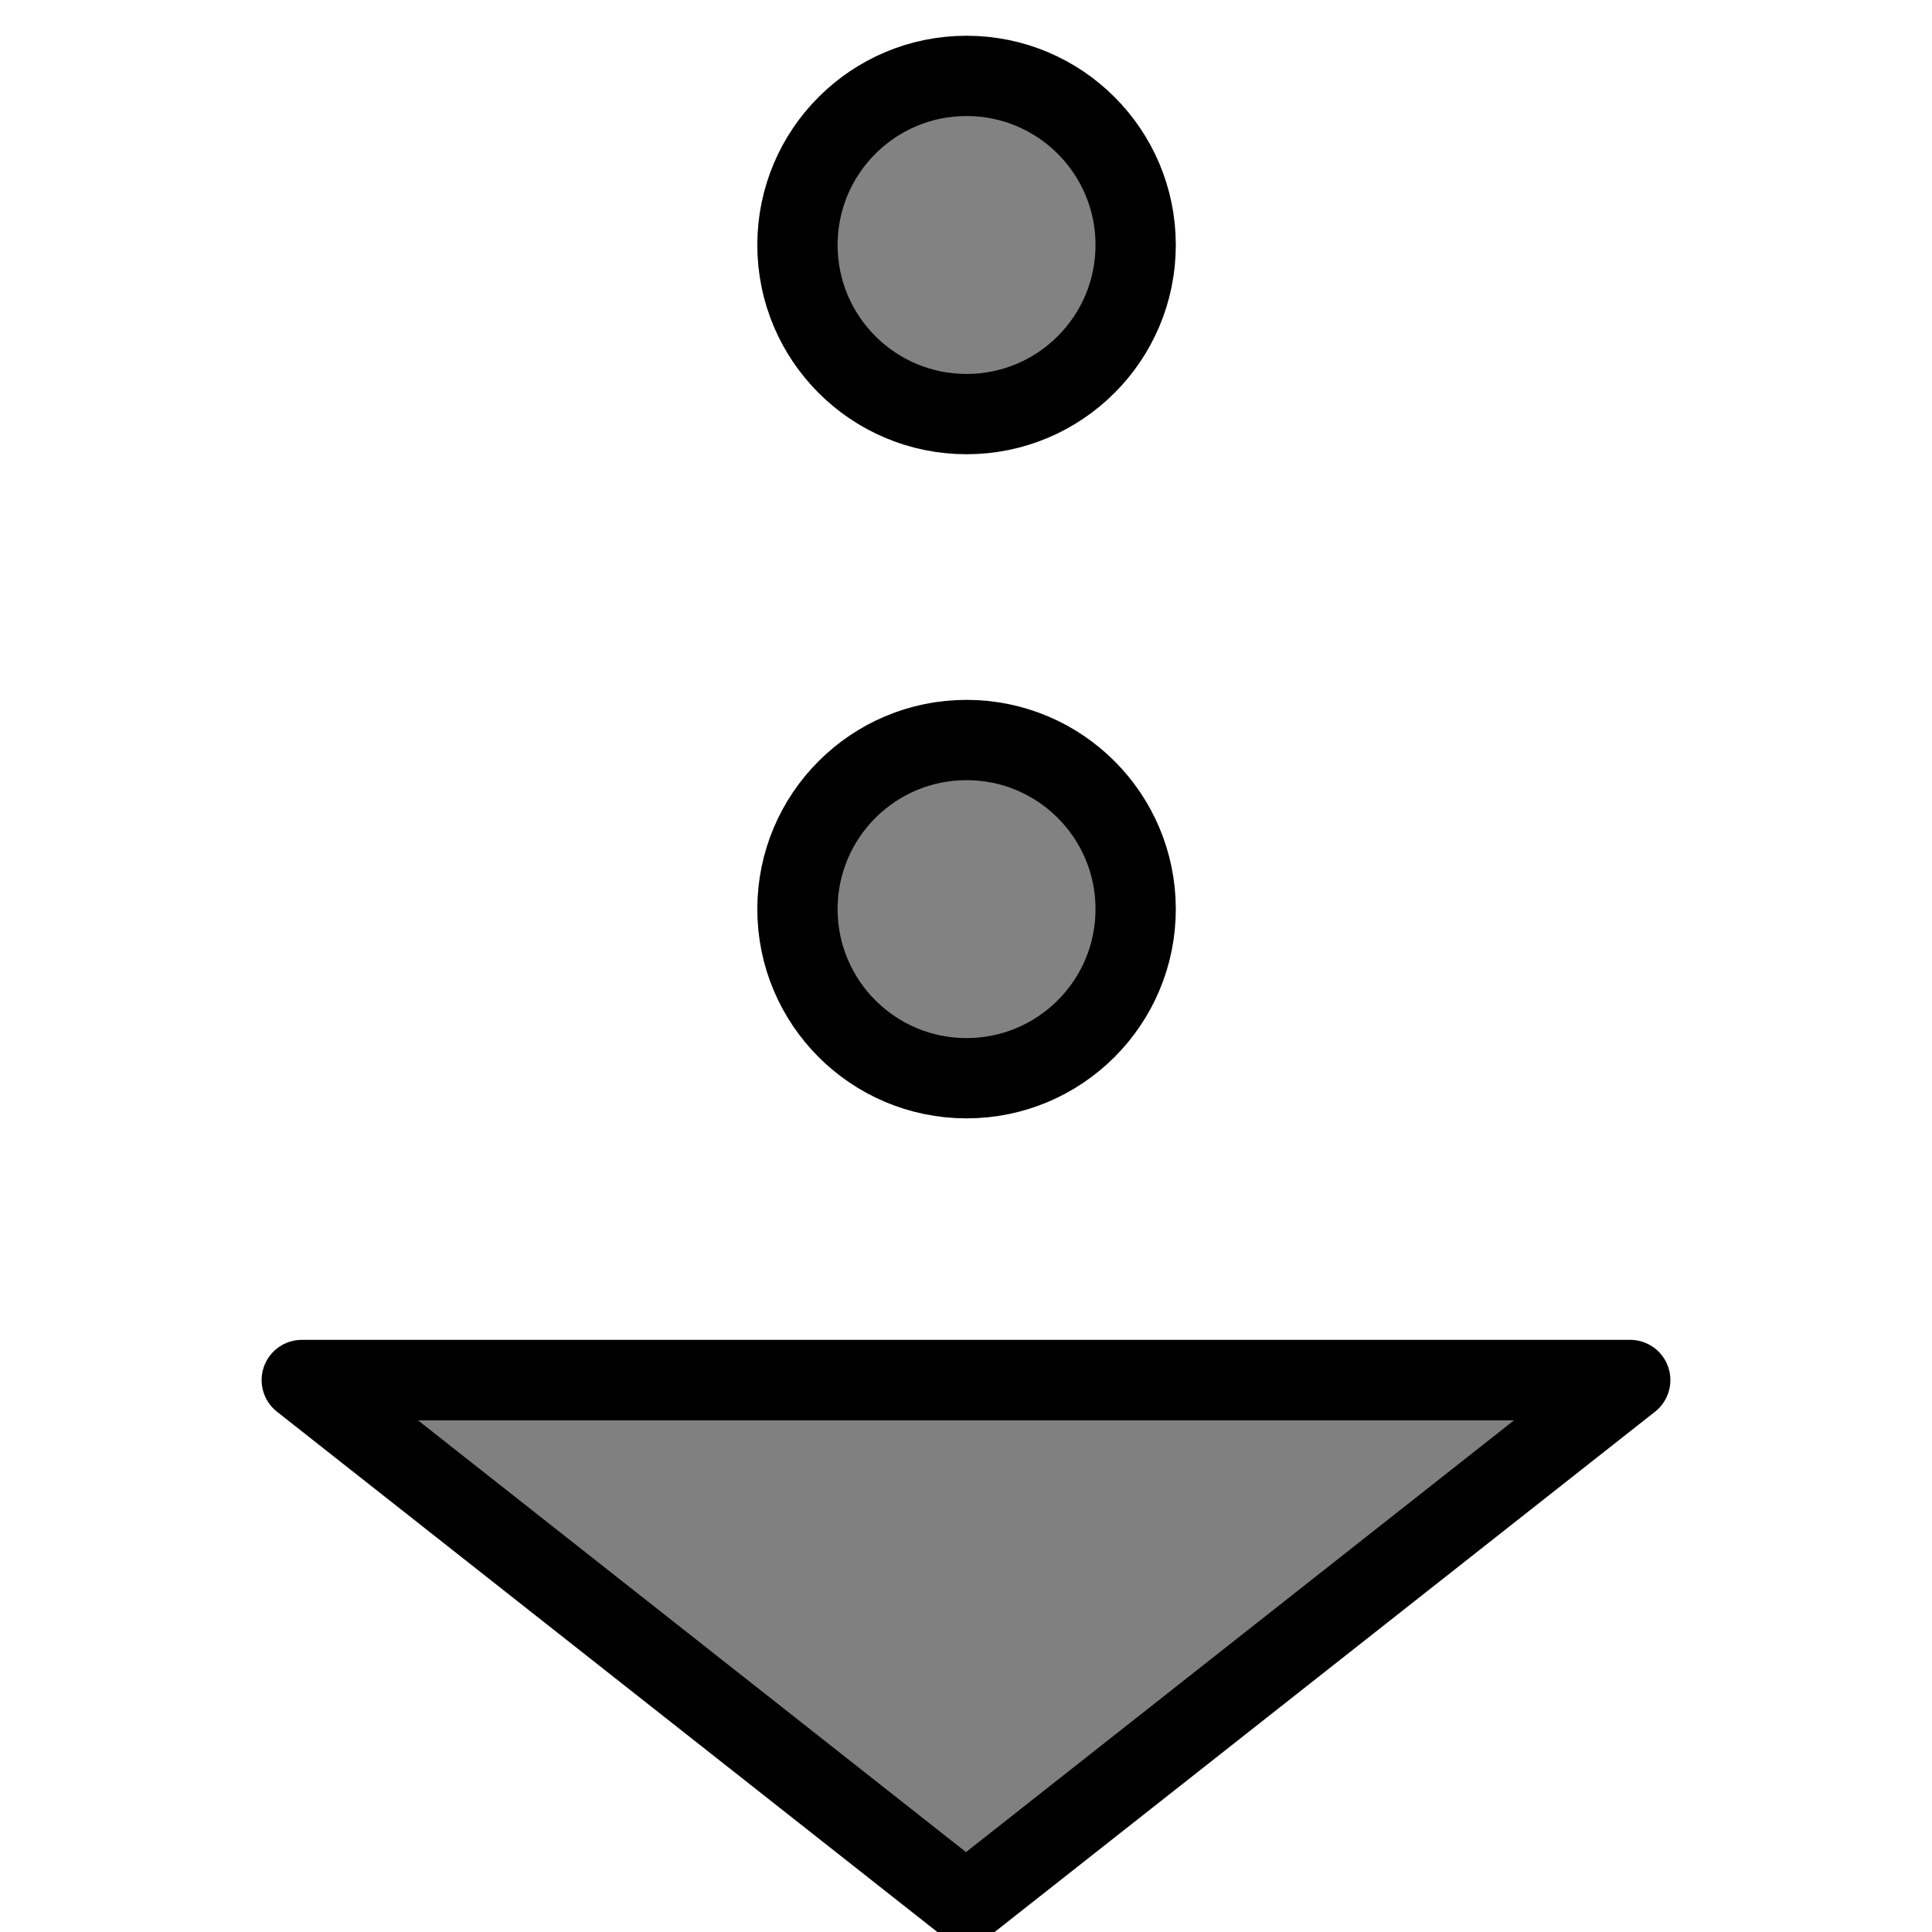<?xml version="1.0" encoding="UTF-8" standalone="no"?>
<svg
   xmlns:dc="http://purl.org/dc/elements/1.1/"
   xmlns:cc="http://creativecommons.org/ns#"
   xmlns:rdf="http://www.w3.org/1999/02/22-rdf-syntax-ns#"
   xmlns:svg="http://www.w3.org/2000/svg"
   xmlns="http://www.w3.org/2000/svg"
   version="1.1"
   id="svg2"
   viewBox="0 0 48 48"
   height="48"
   width="48">
  <defs
     id="defs4" />
  <g
     transform="translate(0,-1004.362)"
     id="layer1">
    <circle
       r="0"
       cy="1031.864"
       cx="11.5"
       id="path4191"
       style="color:#000000;clip-rule:nonzero;display:inline;overflow:visible;visibility:visible;opacity:1;isolation:auto;mix-blend-mode:normal;color-interpolation:sRGB;color-interpolation-filters:linearRGB;solid-color:#000000;solid-opacity:1;fill:#ffffff;fill-opacity:1;fill-rule:nonzero;stroke:#000000;stroke-width:1;stroke-linecap:butt;stroke-linejoin:miter;stroke-miterlimit:4;stroke-dasharray:none;stroke-dashoffset:0;stroke-opacity:1;color-rendering:auto;image-rendering:auto;shape-rendering:auto;text-rendering:auto;enable-background:accumulate" />
    <g
       transform="matrix(-1,0,0,-1,48,2057.012)"
       id="g4166">
      <g
         id="g4145"
         transform="matrix(0.191,0,0,0.191,19.404,850.229)">
        <g
           style="fill:none"
           transform="matrix(2.474,0,0,2.474,-35.368,-1515.481)"
           id="g4192">
          <g
             style="fill:none"
             id="g4188"
             transform="translate(74.936,9.397)">
            <circle
               r="9.5"
               cy="1018.965"
               cx="-50.936"
               id="path4154"
               style="color:#000000;clip-rule:nonzero;display:inline;overflow:visible;visibility:visible;opacity:1;isolation:auto;mix-blend-mode:normal;color-interpolation:sRGB;color-interpolation-filters:linearRGB;solid-color:#000000;solid-opacity:1;fill:#828282;fill-opacity:1;fill-rule:nonzero;stroke:#808080;stroke-width:2.111;stroke-linecap:round;stroke-linejoin:miter;stroke-miterlimit:4;stroke-dasharray:none;stroke-dashoffset:0;stroke-opacity:1;color-rendering:auto;image-rendering:auto;shape-rendering:auto;text-rendering:auto;enable-background:accumulate" />
          </g>
        </g>
        <g
           style="fill:#d40000;stroke:#808080;stroke-width:5.222;stroke-opacity:1"
           transform="matrix(2.368,0,0,2.368,-32.842,-1407.233)"
           id="g4192-3">
          <g
             style="fill:#d40000;stroke:#808080;stroke-width:5.222;stroke-opacity:1"
             id="g4188-6"
             transform="translate(74.936,9.397)">
            <circle
               r="9.289"
               cy="1018.965"
               cx="-50.936"
               id="path4154-7"
               style="color:#000000;clip-rule:nonzero;display:inline;overflow:visible;visibility:visible;opacity:1;isolation:auto;mix-blend-mode:normal;color-interpolation:sRGB;color-interpolation-filters:linearRGB;solid-color:#000000;solid-opacity:1;fill:none;fill-opacity:1;fill-rule:nonzero;stroke:#000000;stroke-width:4.41;stroke-linecap:round;stroke-linejoin:miter;stroke-miterlimit:4;stroke-dasharray:none;stroke-dashoffset:0;stroke-opacity:1;color-rendering:auto;image-rendering:auto;shape-rendering:auto;text-rendering:auto;enable-background:accumulate" />
          </g>
        </g>
      </g>
      <g
         id="g4145-3"
         transform="matrix(0.191,0,0,0.191,19.404,833.729)">
        <g
           style="fill:none"
           transform="matrix(2.474,0,0,2.474,-35.368,-1515.481)"
           id="g4192-6">
          <g
             style="fill:none"
             id="g4188-7"
             transform="translate(74.936,9.397)">
            <circle
               r="9.5"
               cy="1018.965"
               cx="-50.936"
               id="path4154-5"
               style="color:#000000;clip-rule:nonzero;display:inline;overflow:visible;visibility:visible;opacity:1;isolation:auto;mix-blend-mode:normal;color-interpolation:sRGB;color-interpolation-filters:linearRGB;solid-color:#000000;solid-opacity:1;fill:#828282;fill-opacity:1;fill-rule:nonzero;stroke:#808080;stroke-width:2.111;stroke-linecap:round;stroke-linejoin:miter;stroke-miterlimit:4;stroke-dasharray:none;stroke-dashoffset:0;stroke-opacity:1;color-rendering:auto;image-rendering:auto;shape-rendering:auto;text-rendering:auto;enable-background:accumulate" />
          </g>
        </g>
        <g
           style="fill:#d40000;stroke:#808080;stroke-width:5.222;stroke-opacity:1"
           transform="matrix(2.368,0,0,2.368,-32.842,-1407.233)"
           id="g4192-3-3">
          <g
             style="fill:#d40000;stroke:#808080;stroke-width:5.222;stroke-opacity:1"
             id="g4188-6-5"
             transform="translate(74.936,9.397)">
            <circle
               r="9.289"
               cy="1018.965"
               cx="-50.936"
               id="path4154-7-6"
               style="color:#000000;clip-rule:nonzero;display:inline;overflow:visible;visibility:visible;opacity:1;isolation:auto;mix-blend-mode:normal;color-interpolation:sRGB;color-interpolation-filters:linearRGB;solid-color:#000000;solid-opacity:1;fill:none;fill-opacity:1;fill-rule:nonzero;stroke:#000000;stroke-width:4.41;stroke-linecap:round;stroke-linejoin:miter;stroke-miterlimit:4;stroke-dasharray:none;stroke-dashoffset:0;stroke-opacity:1;color-rendering:auto;image-rendering:auto;shape-rendering:auto;text-rendering:auto;enable-background:accumulate" />
          </g>
        </g>
      </g>
      <path
         style="color:#000000;clip-rule:nonzero;display:inline;overflow:visible;visibility:visible;opacity:1;isolation:auto;mix-blend-mode:normal;color-interpolation:sRGB;color-interpolation-filters:linearRGB;solid-color:#000000;solid-opacity:1;fill:#808080;fill-opacity:1;fill-rule:nonzero;stroke:#000000;stroke-width:2;stroke-linecap:round;stroke-linejoin:round;stroke-miterlimit:4;stroke-dasharray:none;stroke-dashoffset:0;stroke-opacity:1;color-rendering:auto;image-rendering:auto;shape-rendering:auto;text-rendering:auto;enable-background:accumulate"
         d="m 24,1005.362 16.5,13 -33,0 z"
         id="rect4186" />
    </g>
  </g>
</svg>
